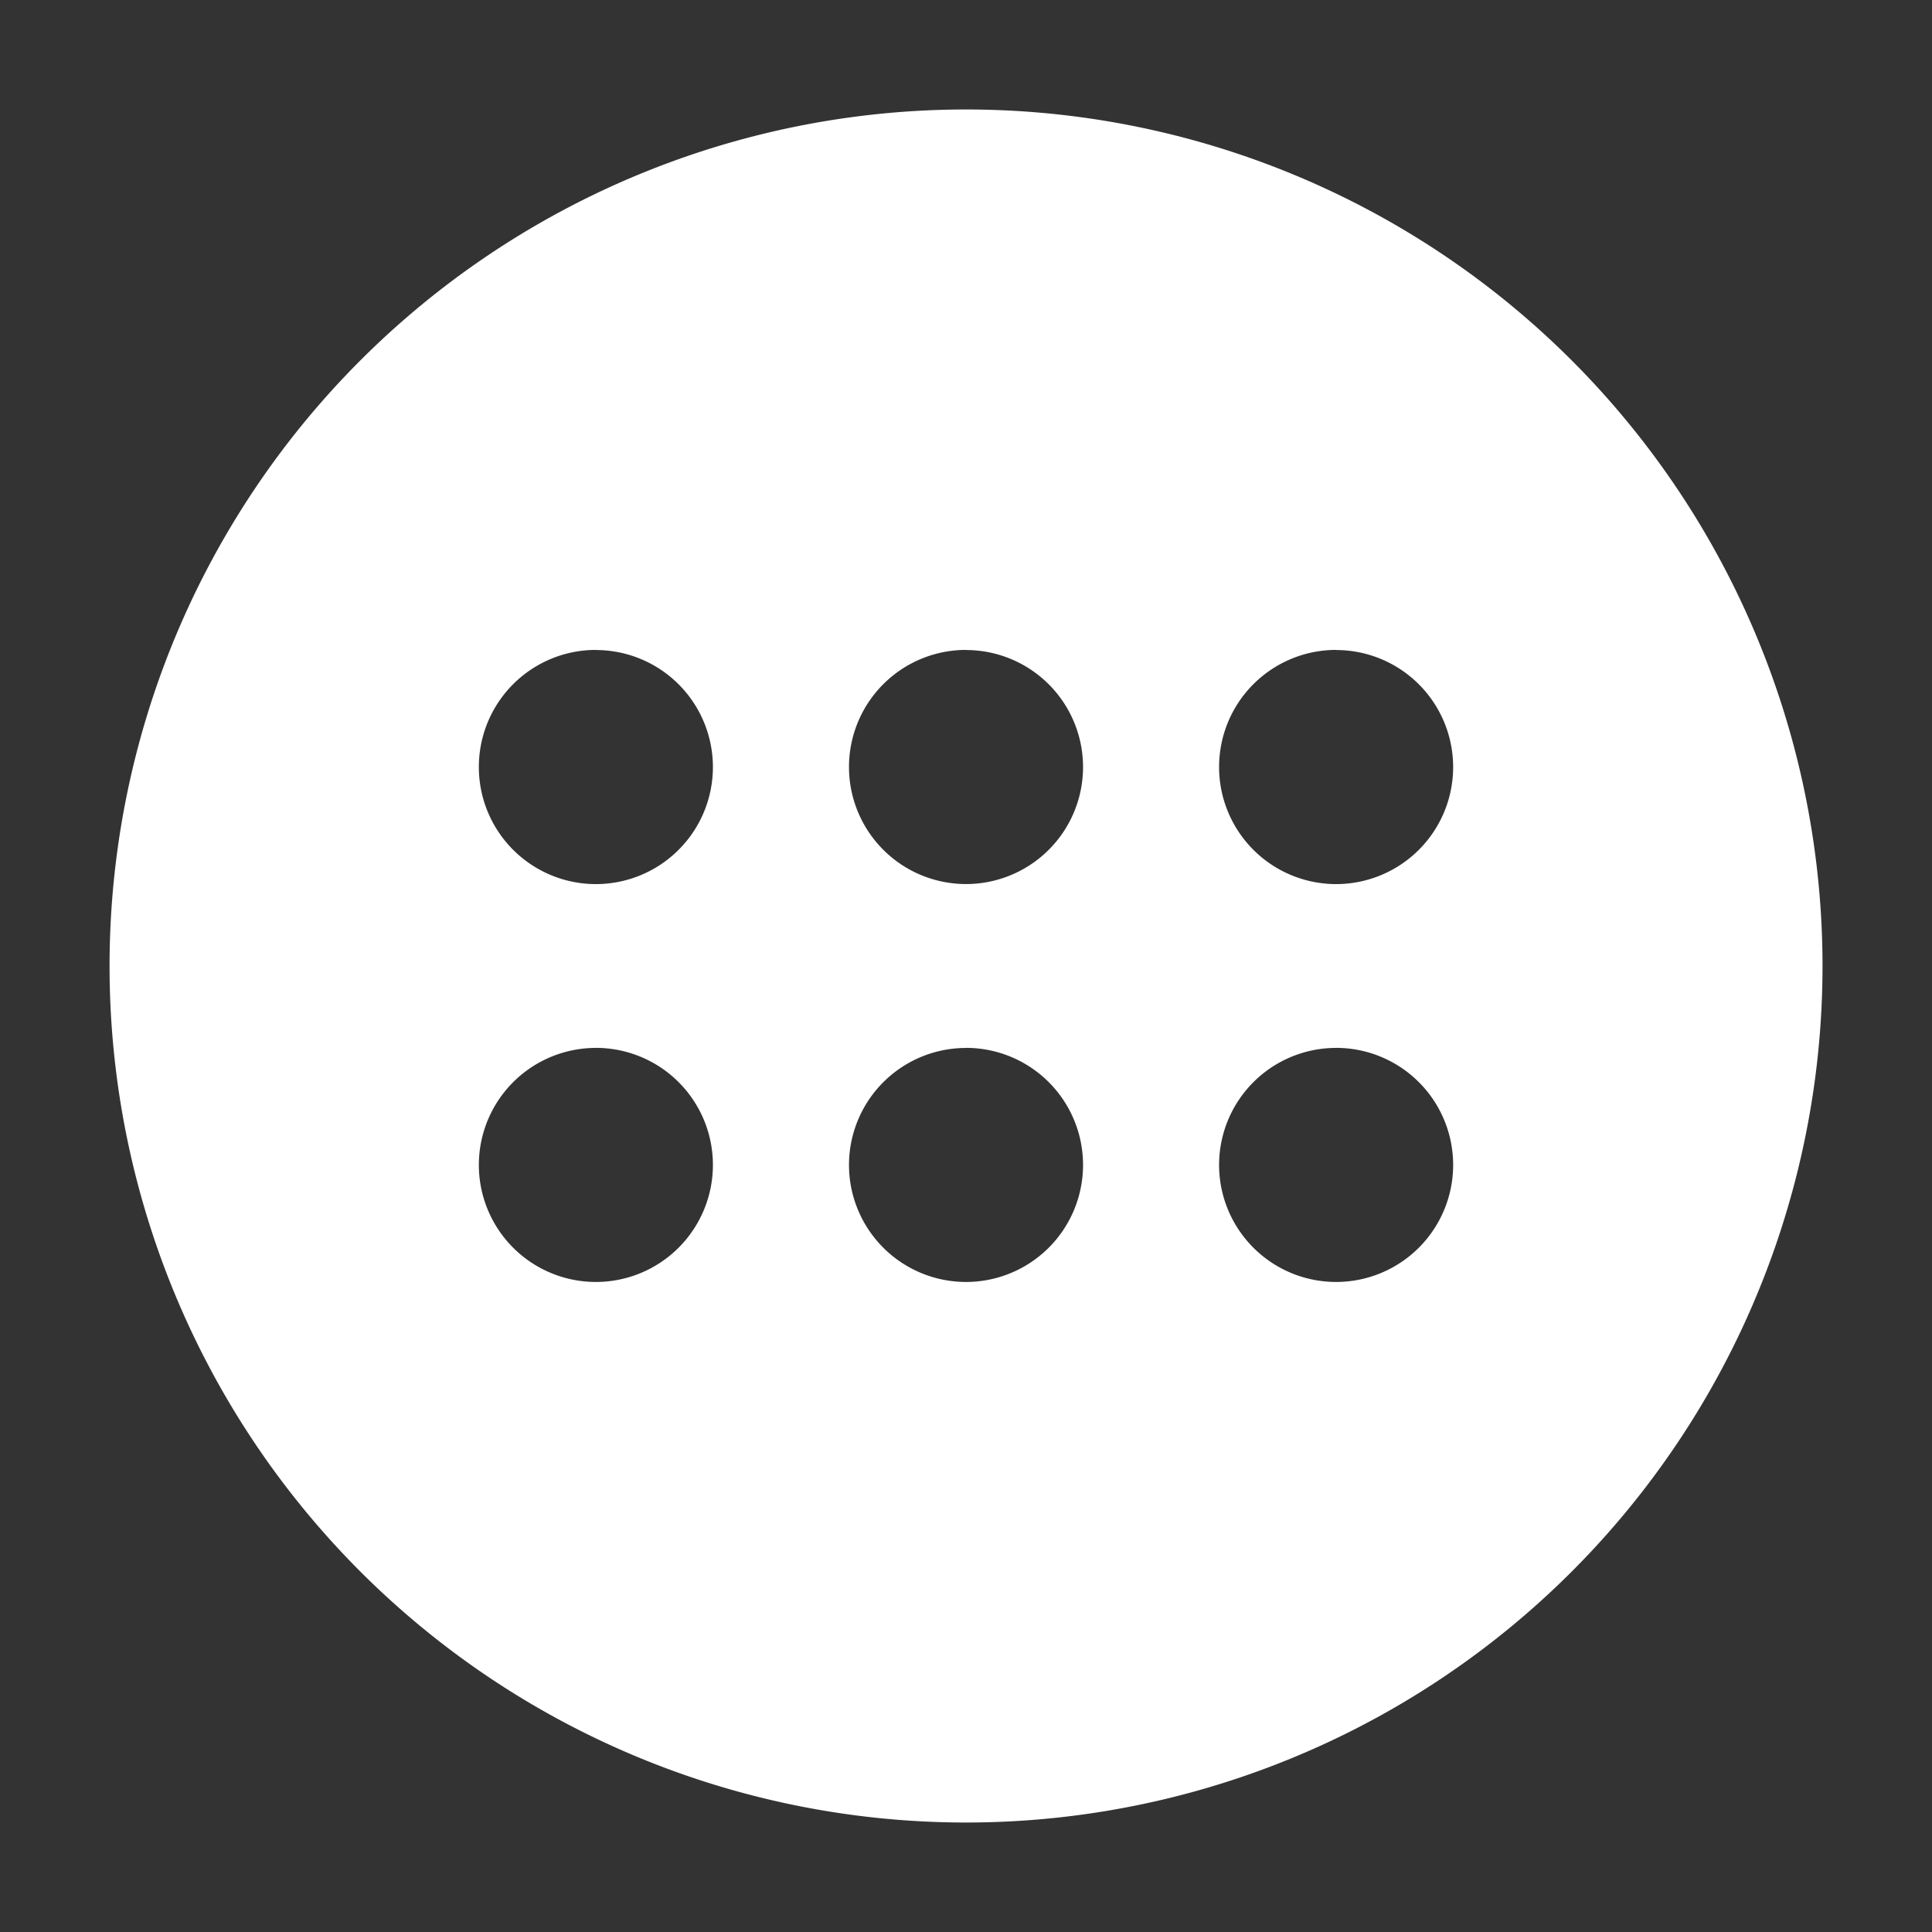 <svg xmlns="http://www.w3.org/2000/svg" width="48" height="48" viewBox="0 0 48 48">
    <rect x="0" y="0" width="48" height="48" fill="#333333" stroke="none"/>
    <path d="M24 2.72A21.28 21.28 0 0 0 2.722 24.002 21.28 21.28 0 0 0 24 45.28 21.28 21.28 0 0 0 45.28 23.998 21.28 21.28 0 0 0 23.998 2.72zm-9.196 13.43a2.908 2.908 0 0 1 2.908 2.91 2.908 2.908 0 0 1-2.908 2.905 2.908 2.908 0 0 1-2.907-2.906 2.908 2.908 0 0 1 2.907-2.912zm9.196 0a2.908 2.908 0 0 1 2.908 2.91A2.908 2.908 0 0 1 24 21.964a2.908 2.908 0 0 1-2.907-2.906A2.908 2.908 0 0 1 24 16.147zm9.196 0a2.908 2.908 0 0 1 2.907 2.91 2.908 2.908 0 0 1-2.907 2.905 2.908 2.908 0 0 1-2.908-2.906 2.908 2.908 0 0 1 2.908-2.912zm-18.392 9.884a2.908 2.908 0 0 1 2.908 2.906 2.908 2.908 0 0 1-2.908 2.91 2.908 2.908 0 0 1-2.907-2.91 2.908 2.908 0 0 1 2.907-2.905zm9.196 0a2.908 2.908 0 0 1 2.908 2.906A2.908 2.908 0 0 1 24 31.85a2.908 2.908 0 0 1-2.907-2.91A2.908 2.908 0 0 1 24 26.036zm9.196 0a2.908 2.908 0 0 1 2.907 2.906 2.908 2.908 0 0 1-2.907 2.91 2.908 2.908 0 0 1-2.908-2.91 2.908 2.908 0 0 1 2.908-2.905z" fill="#fff"/>
</svg>
